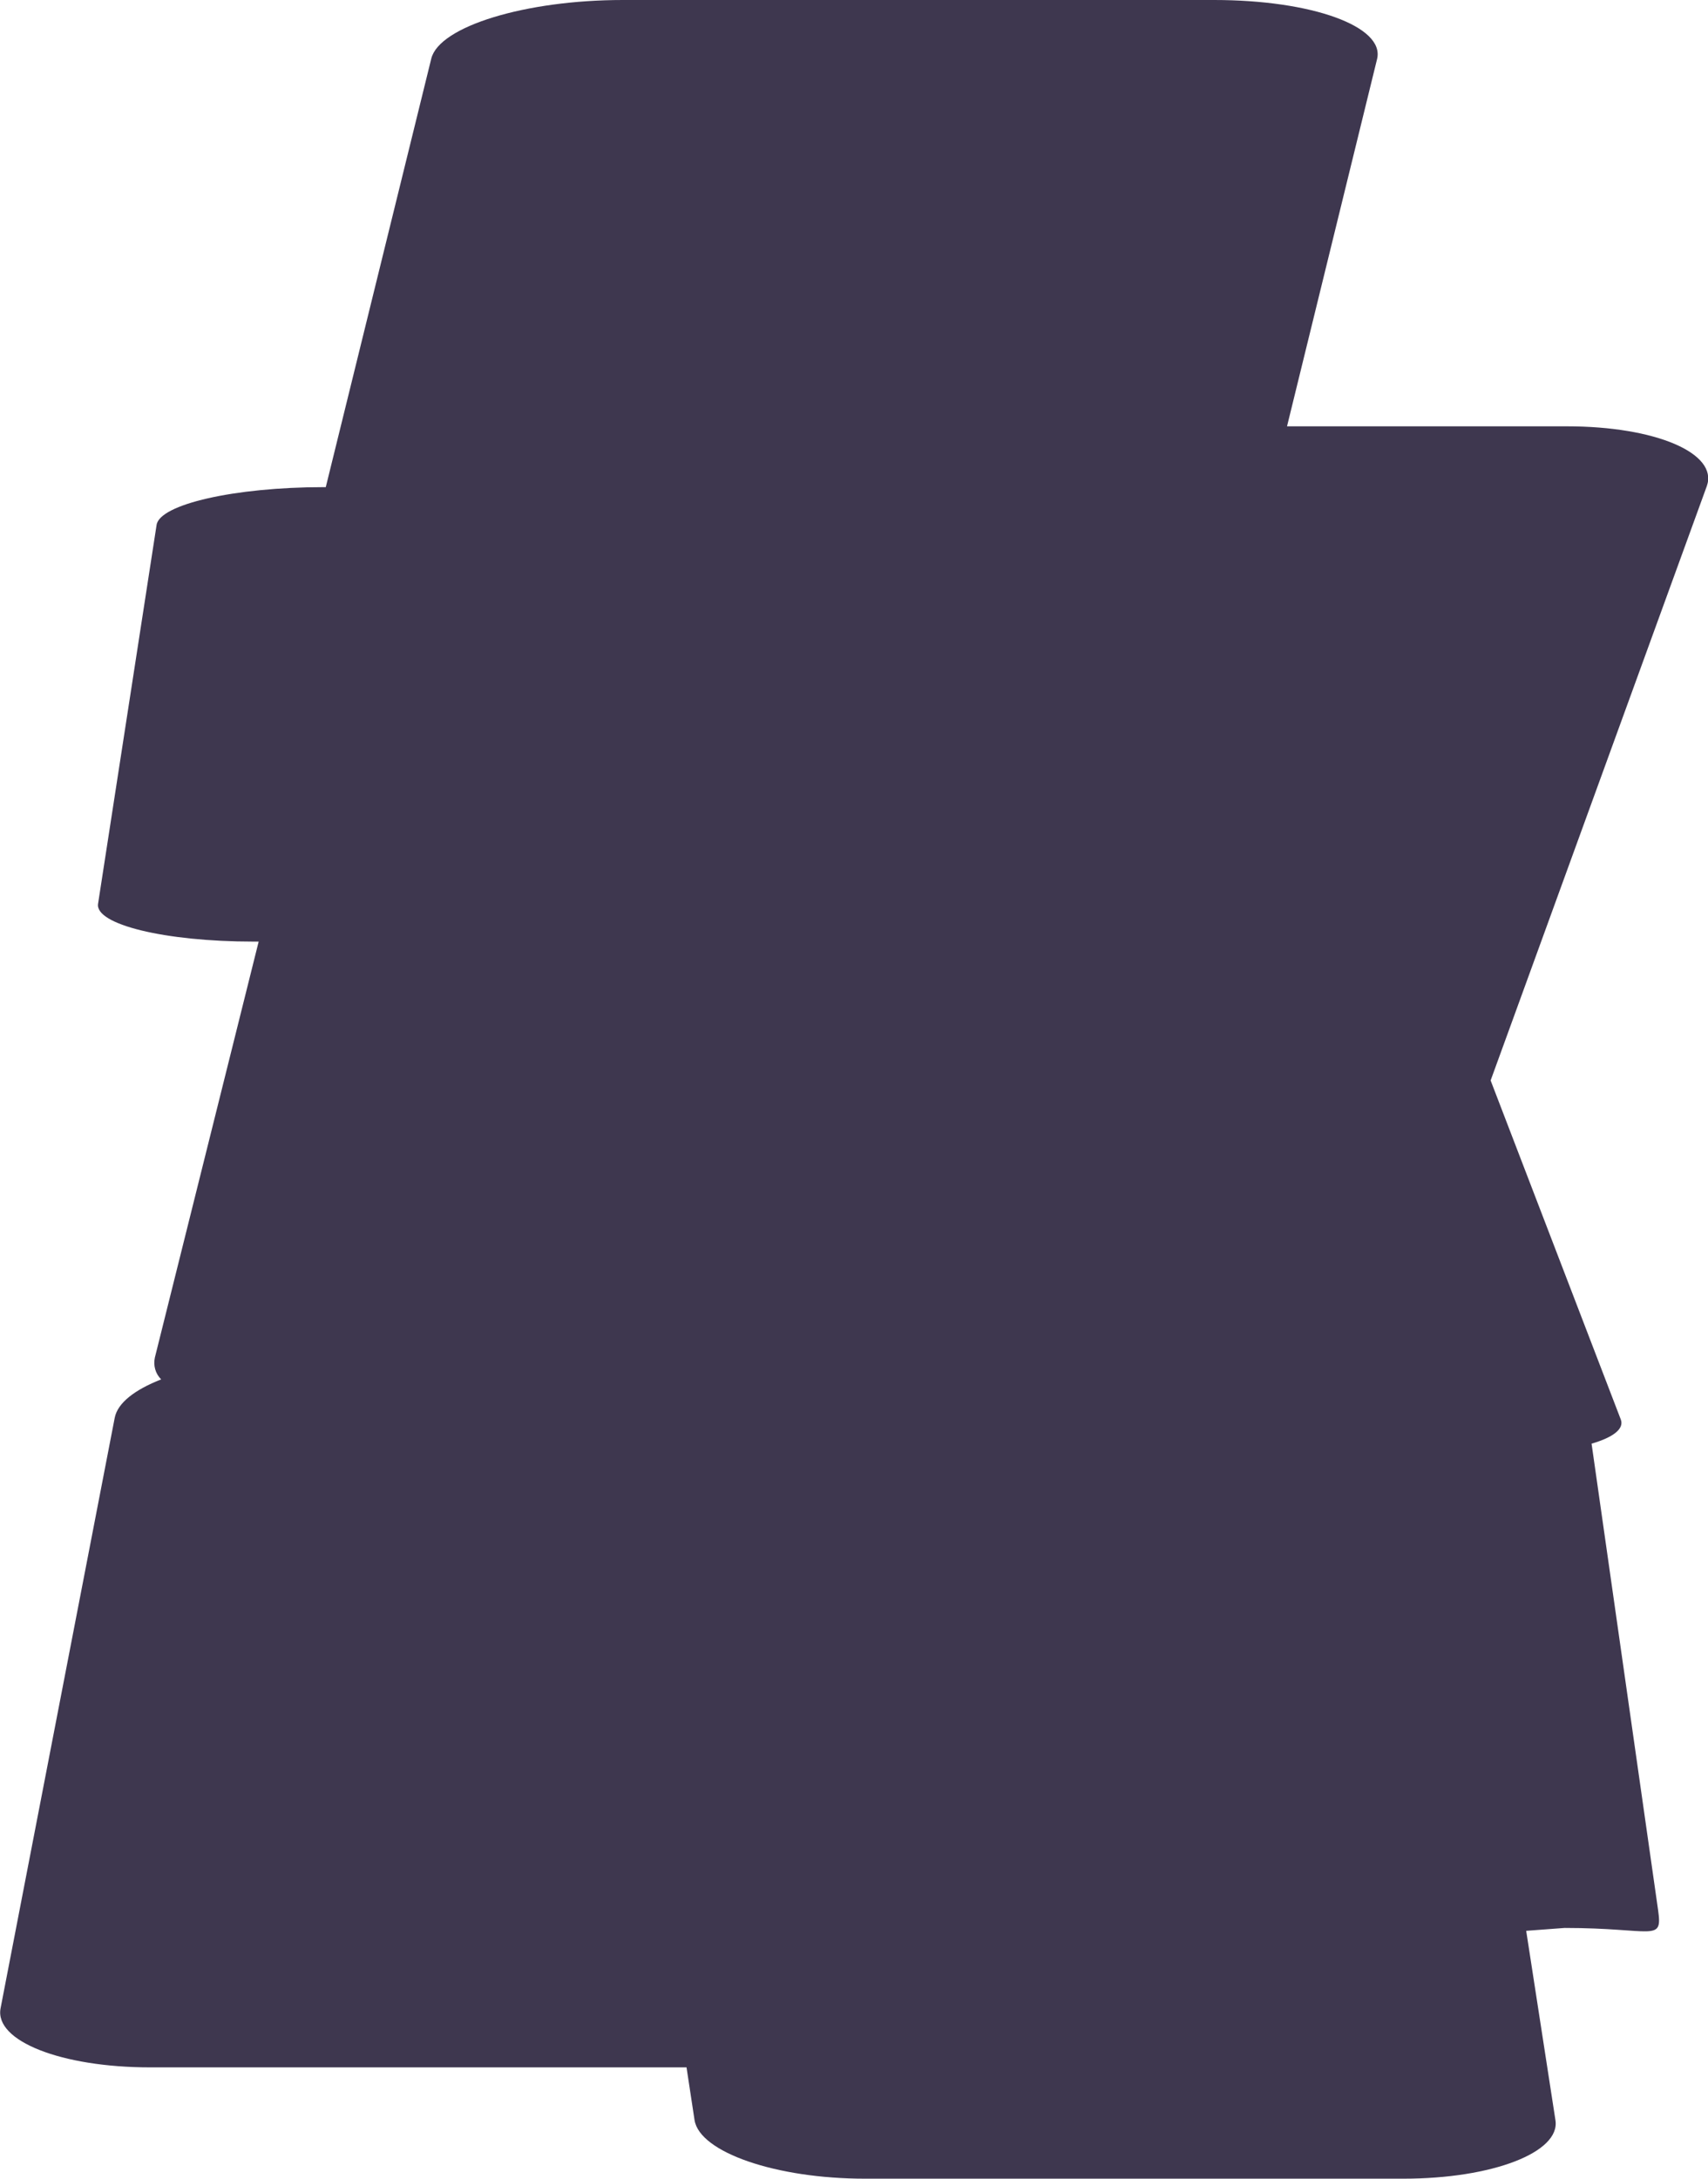 <?xml version="1.0" encoding="utf-8"?>
<!-- Generator: Adobe Illustrator 24.1.0, SVG Export Plug-In . SVG Version: 6.00 Build 0)  -->
<svg version="1.1" id="Layer_1" xmlns="http://www.w3.org/2000/svg" xmlns:xlink="http://www.w3.org/1999/xlink" x="0px" y="0px"
	 viewBox="0 0 297.8 379.7" style="enable-background:new 0 0 297.8 379.7;" xml:space="preserve">
<style type="text/css">
	.st0{fill:#3E374F;}
</style>
<g id="Layer_2_1_">
	<g id="Layer_1-2">
		<path class="st0" d="M273.2,74.3h-48.8l15.7-64C241.5,4.6,228.7,0,211.7,0H108.6c-17,0-32,4.6-33.4,10.2L56.8,84.9h-0.4
			c-15.5,0-28.6,3-29.1,6.6l-10.2,66c-0.6,3.6,11.6,6.6,27.1,6.6h0.9L27,236.6c-0.3,1.4,0.1,2.8,1.1,3.8c-4.6,1.8-7.6,4.1-8.1,6.7
			L0.1,350c-1.1,5.7,10.6,10.3,26.1,10.3h93.5l1.4,9.2c0.9,5.6,14.2,10.2,29.7,10.2h93.9c15.5,0,27.4-4.6,26.5-10.2l-5.1-33l6.7-0.5
			c15.5,0,17.1,2.6,16.3-3.1l-11.6-81.3c3.8-1.1,5.7-2.6,5.1-4.2l-22.7-59.1l37.7-103.6C299.6,79,288.7,74.3,273.2,74.3z"/>
	</g>
</g>
</svg>
